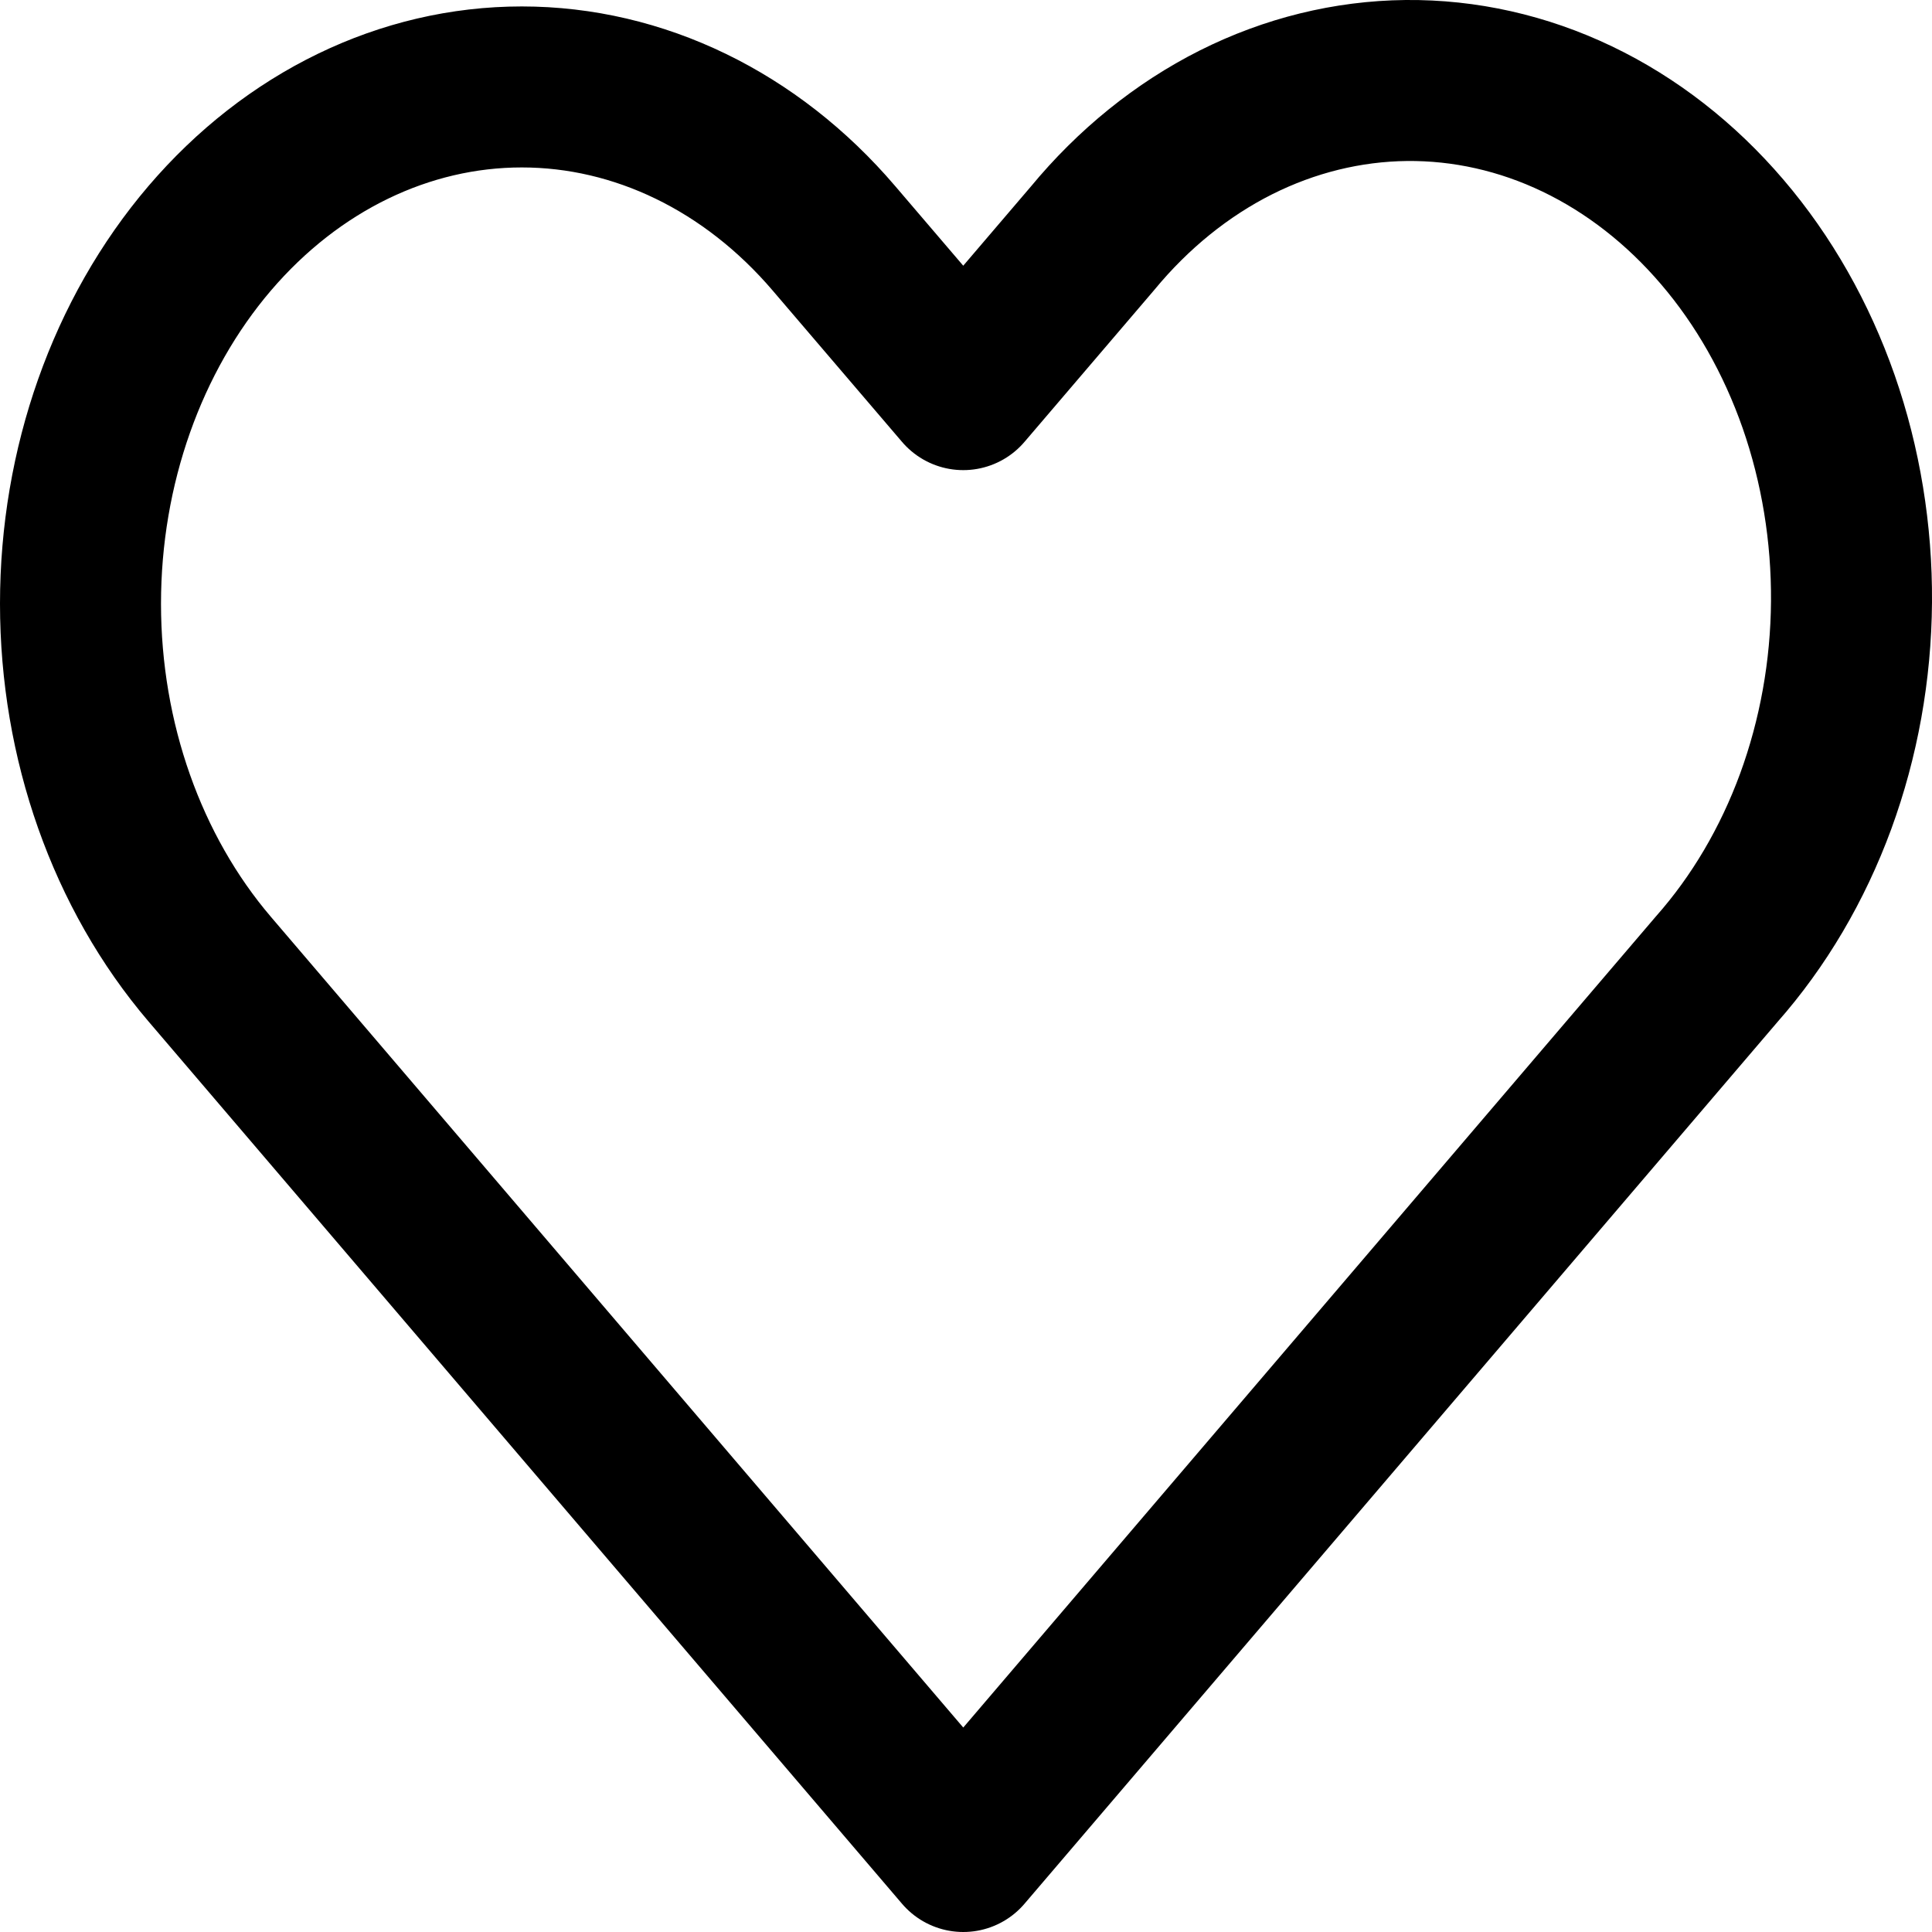 <svg width="24" height="24" viewBox="0 0 24 24" fill="none" xmlns="http://www.w3.org/2000/svg">
<path fill-rule="evenodd" clip-rule="evenodd" d="M2.605 2.96C3.634 1.756 5.028 1.08 6.482 1.08C7.936 1.08 9.331 1.756 10.359 2.96L11.966 4.84L13.572 2.96C14.078 2.347 14.683 1.858 15.352 1.521C16.021 1.185 16.741 1.008 17.469 1C18.197 0.993 18.919 1.155 19.593 1.478C20.267 1.801 20.879 2.278 21.394 2.881C21.909 3.483 22.316 4.2 22.592 4.989C22.867 5.778 23.006 6.624 23 7.476C22.994 8.329 22.842 9.171 22.555 9.955C22.267 10.738 21.85 11.446 21.326 12.039L11.966 23L2.605 12.039C1.577 10.835 1 9.202 1 7.499C1 5.797 1.577 4.164 2.605 2.96V2.96Z" stroke="black" stroke-width="2" stroke-linejoin="round"/>
</svg>
